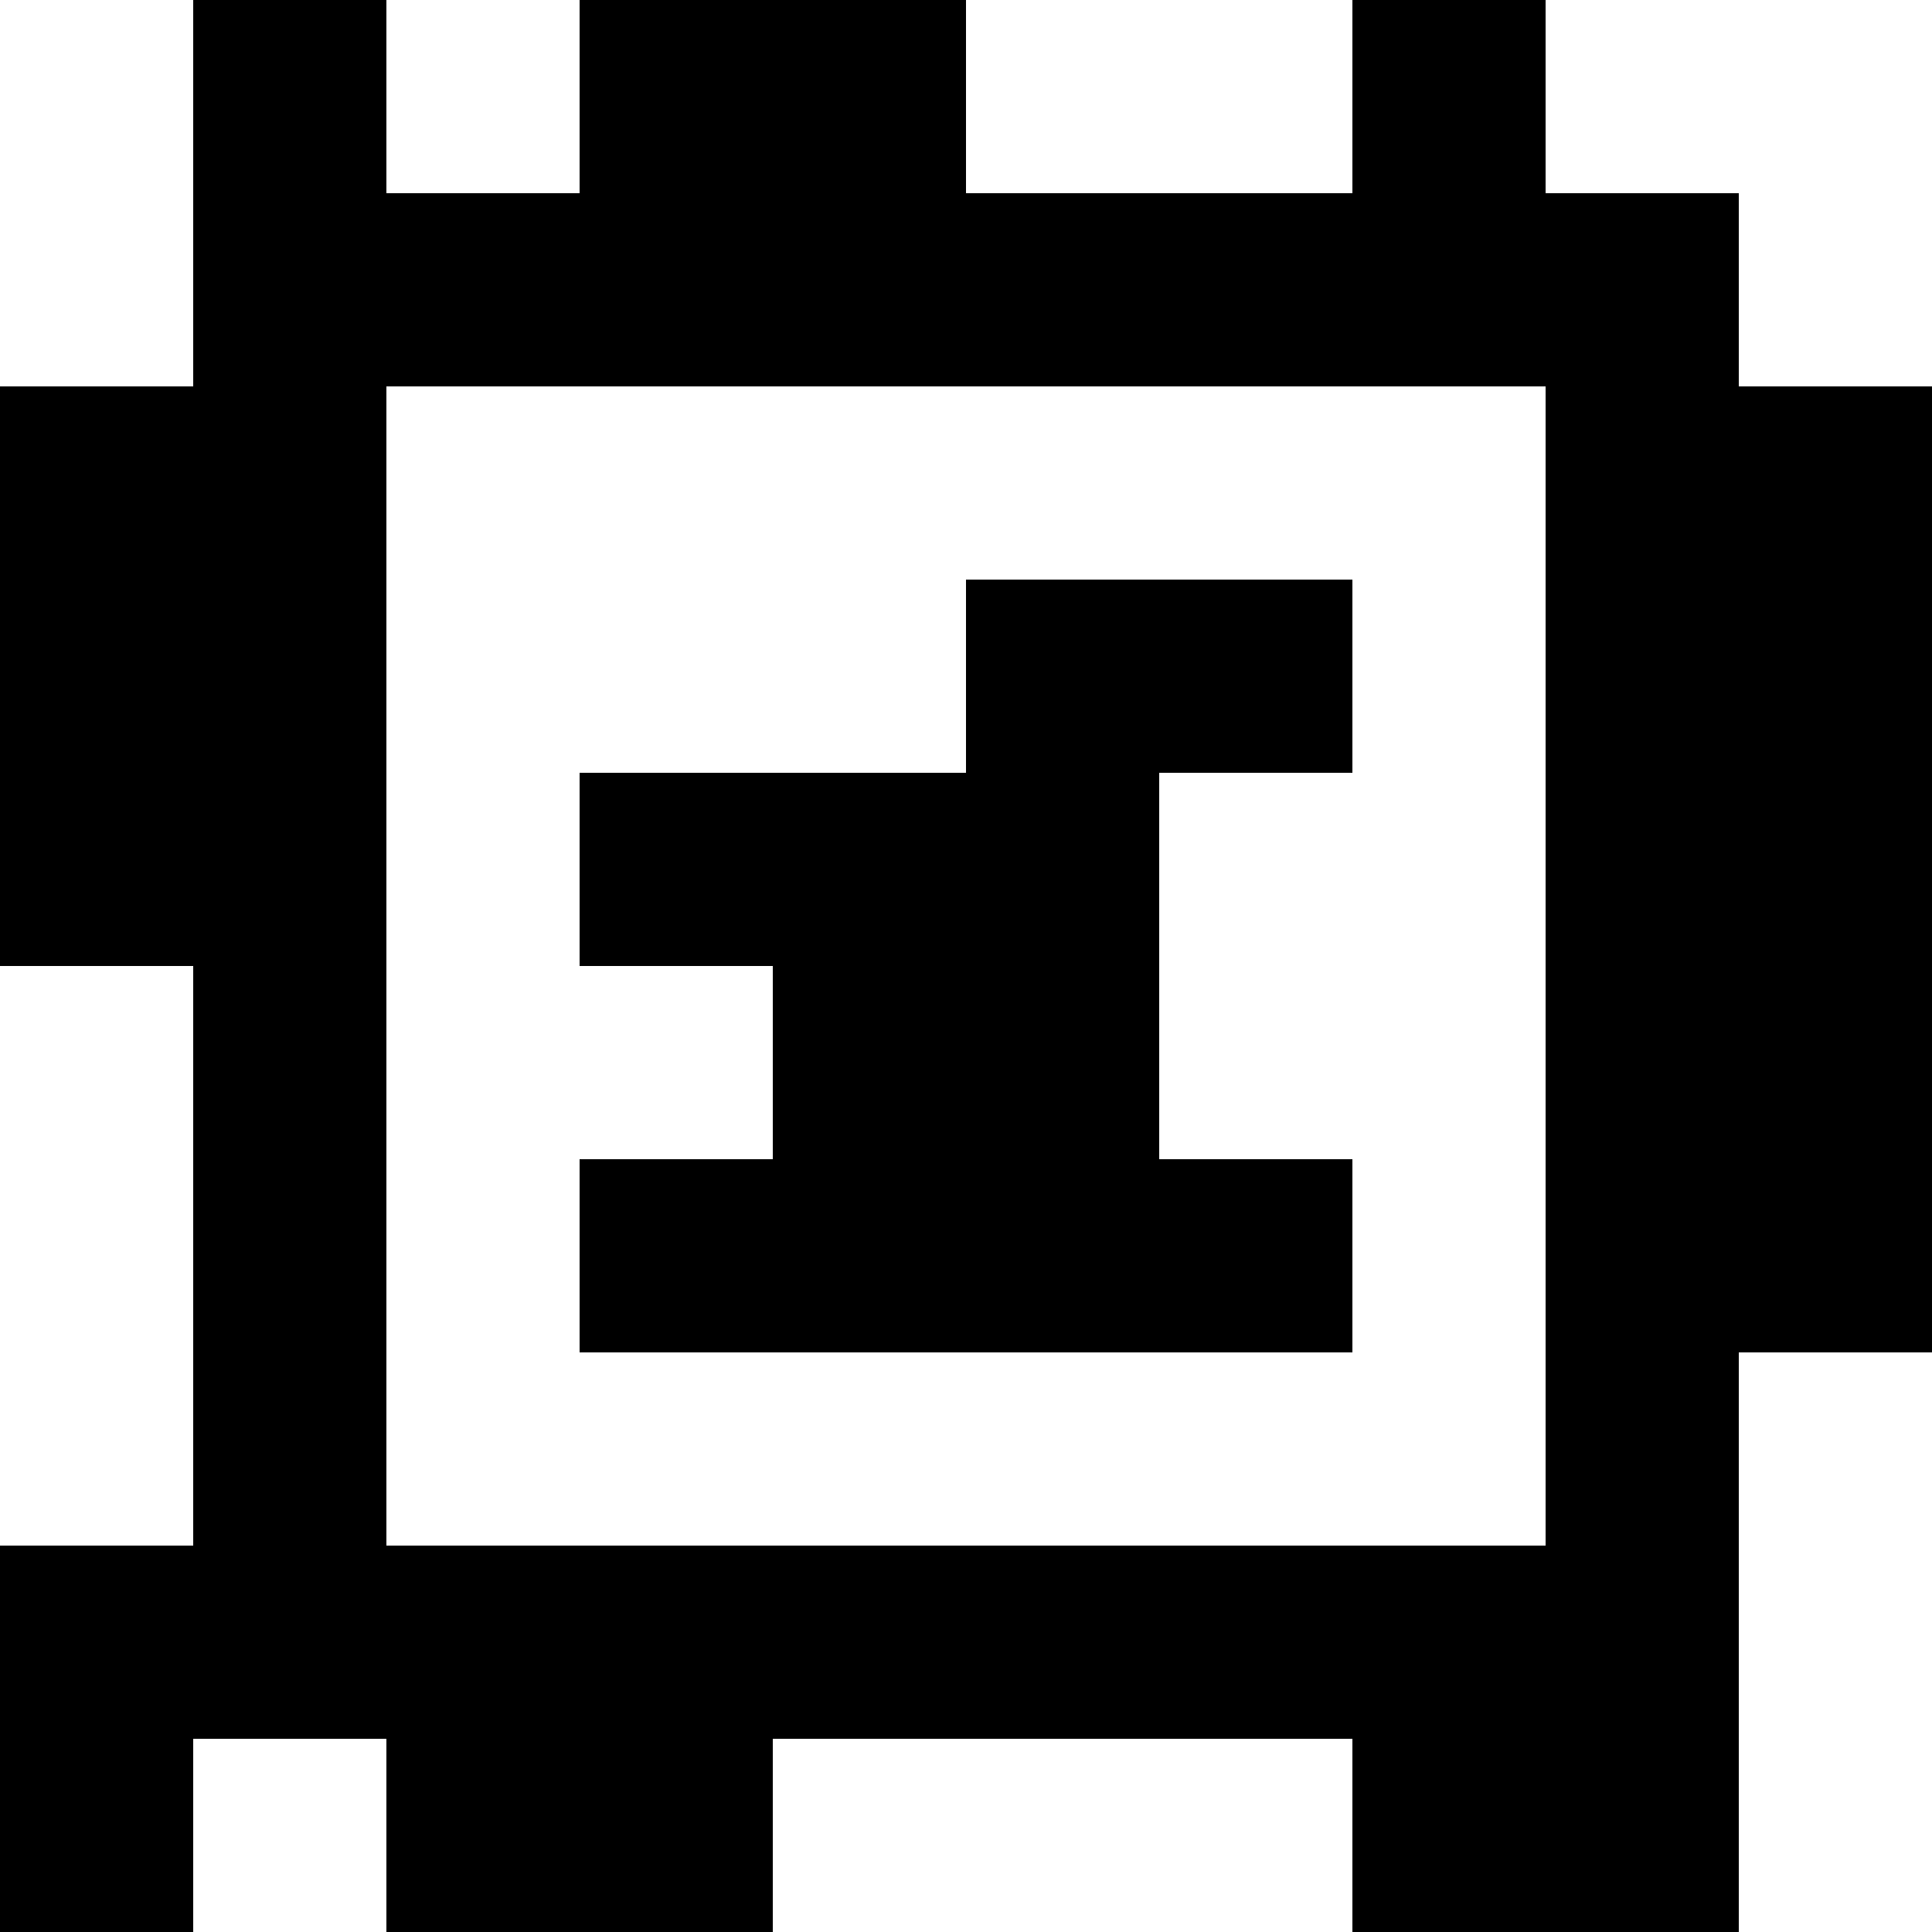 <?xml version="1.0" standalone="yes"?>
<svg xmlns="http://www.w3.org/2000/svg" width="100" height="100">
<rect width="100%" height="100%" fill="#808080" stroke="none"/>
<path style="fill:#ffffff; stroke:none;" d="M0 0L0 20L10 20L10 0L0 0z"/>
<path style="fill:#000000; stroke:none;" d="M10 0L10 20L0 20L0 50L10 50L10 80L0 80L0 100L10 100L10 90L20 90L20 100L40 100L40 90L70 90L70 100L90 100L90 70L100 70L100 20L90 20L90 10L80 10L80 0L70 0L70 10L50 10L50 0L30 0L30 10L20 10L20 0L10 0z"/>
<path style="fill:#ffffff; stroke:none;" d="M20 0L20 10L30 10L30 0L20 0M50 0L50 10L70 10L70 0L50 0M80 0L80 10L90 10L90 20L100 20L100 0L80 0M20 20L20 80L80 80L80 20L20 20z"/>
<path style="fill:#000000; stroke:none;" d="M50 30L50 40L30 40L30 50L40 50L40 60L30 60L30 70L70 70L70 60L60 60L60 40L70 40L70 30L50 30z"/>
<path style="fill:#ffffff; stroke:none;" d="M0 50L0 80L10 80L10 50L0 50M90 70L90 100L100 100L100 70L90 70M10 90L10 100L20 100L20 90L10 90M40 90L40 100L70 100L70 90L40 90z"/>
</svg>

